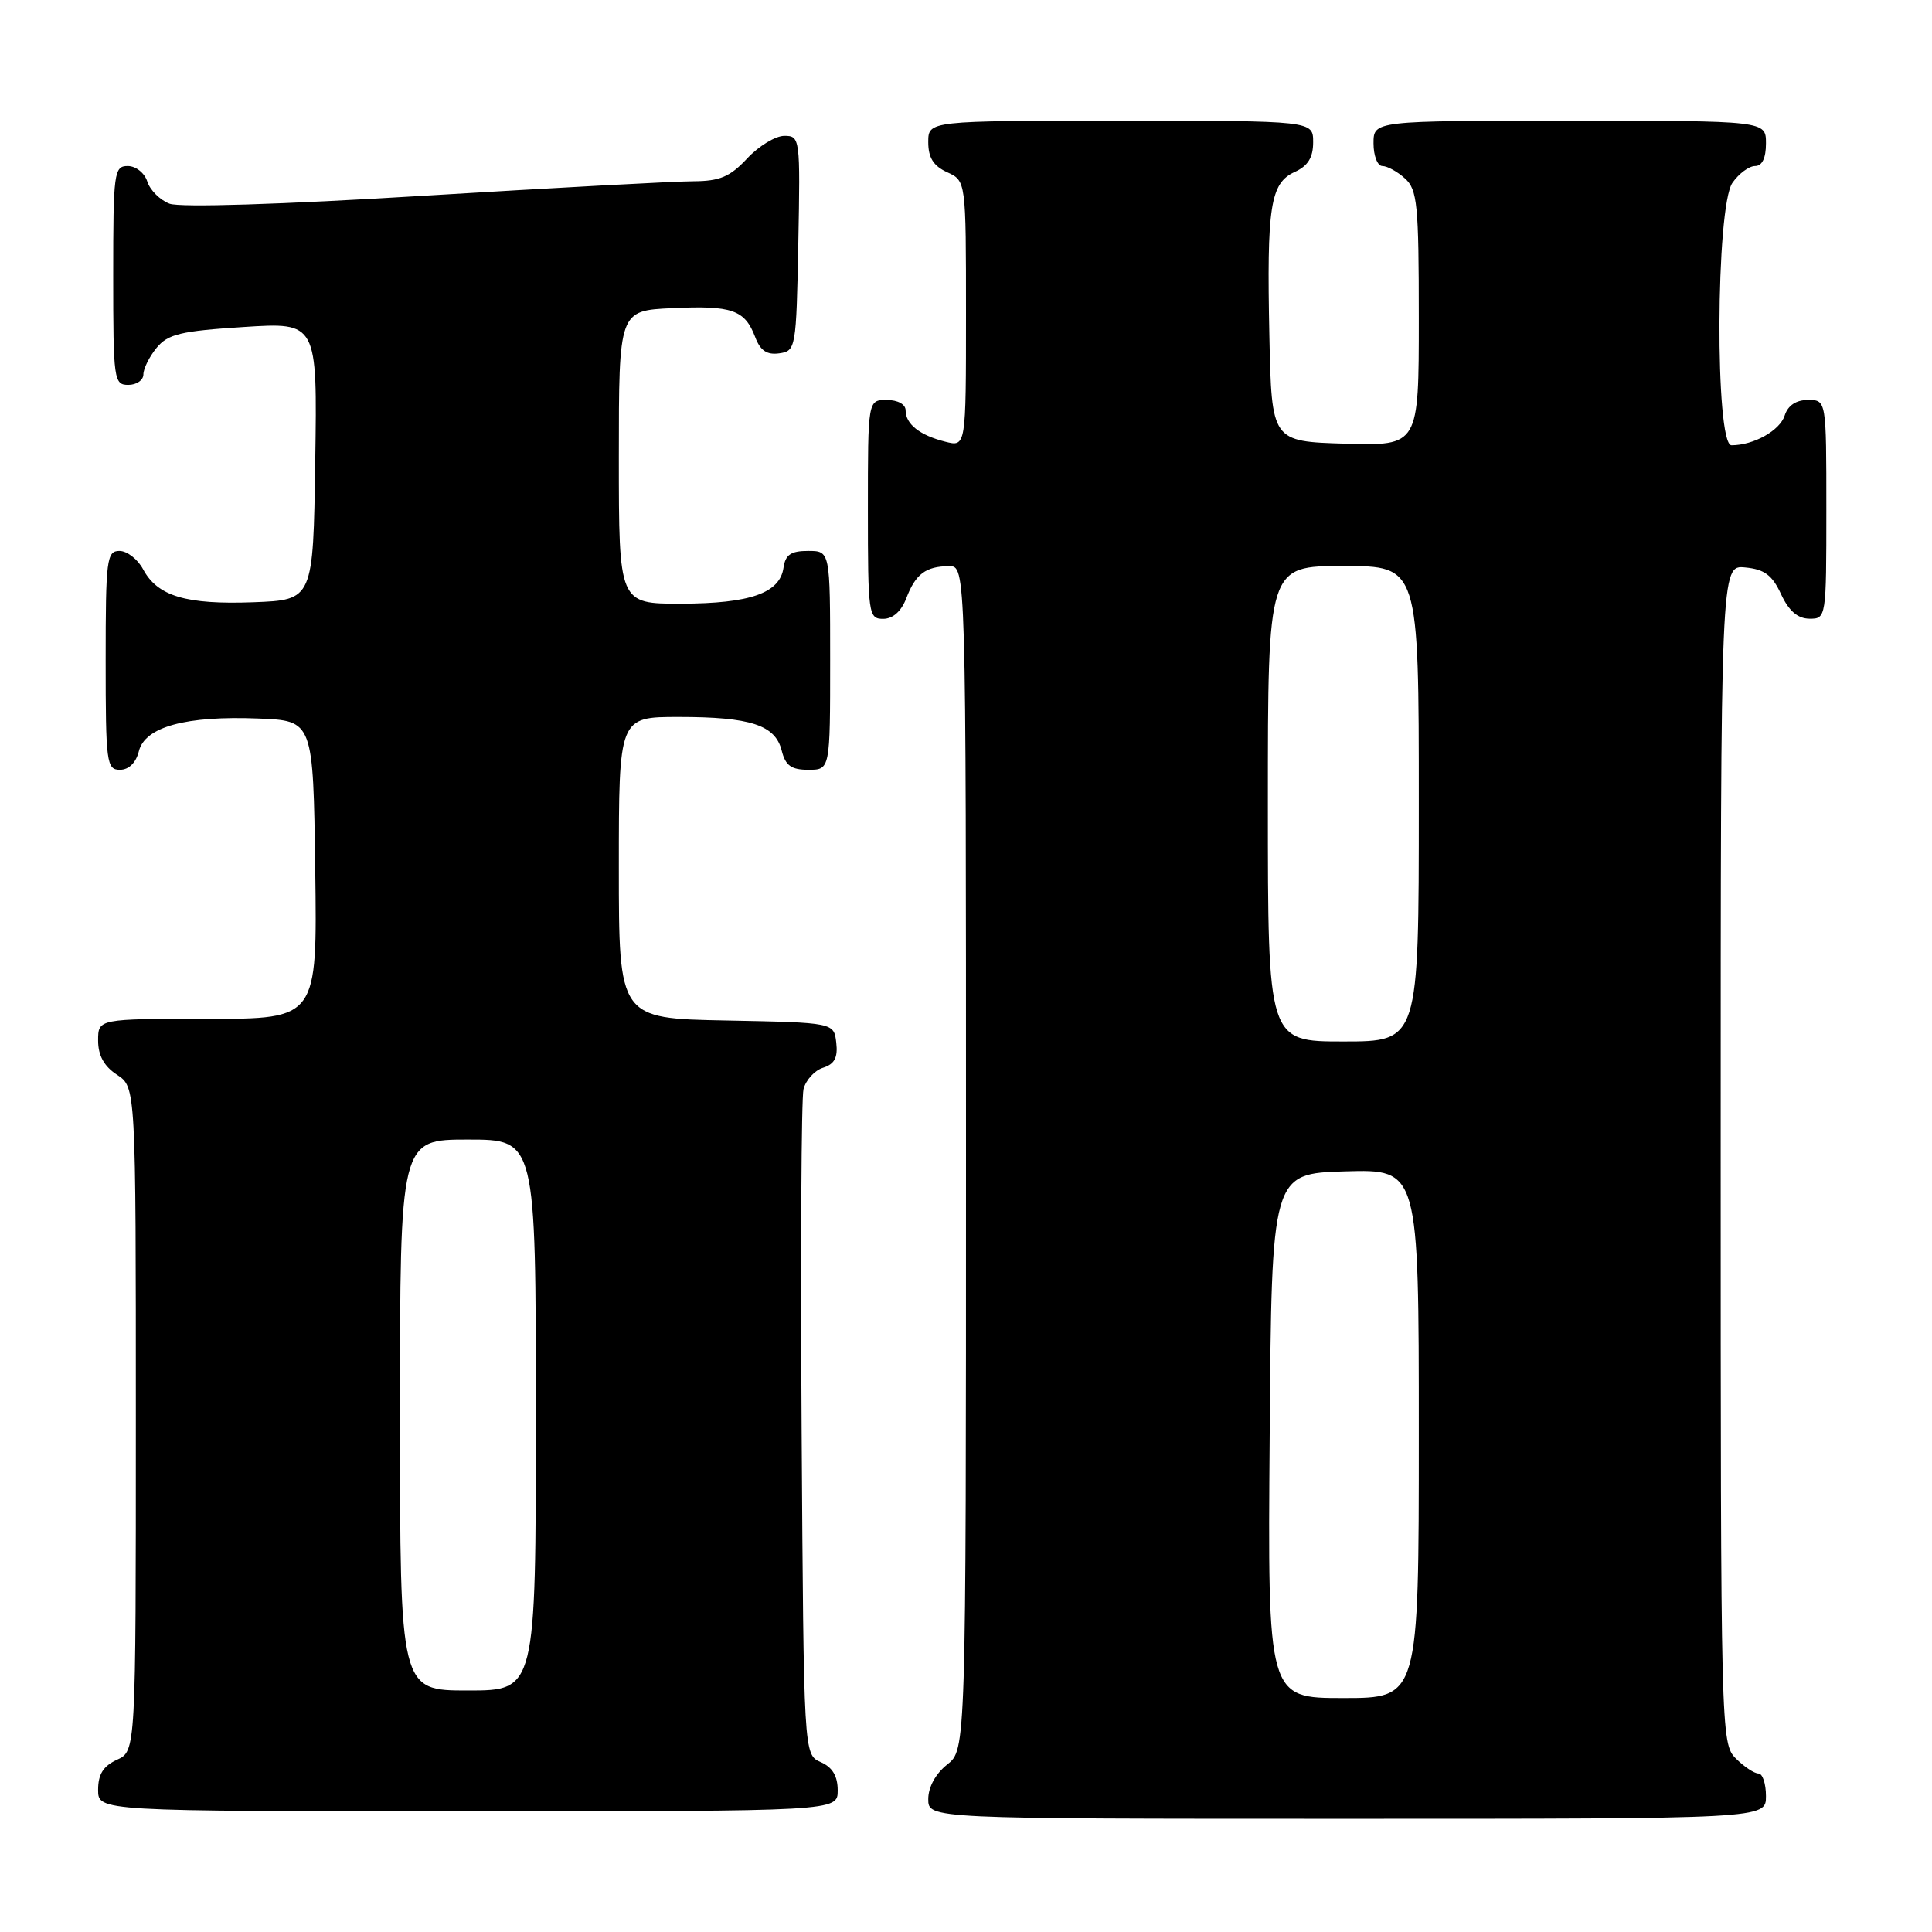 <?xml version="1.0" encoding="UTF-8" standalone="no"?>
<!DOCTYPE svg PUBLIC "-//W3C//DTD SVG 1.1//EN" "http://www.w3.org/Graphics/SVG/1.1/DTD/svg11.dtd" >
<svg xmlns="http://www.w3.org/2000/svg" xmlns:xlink="http://www.w3.org/1999/xlink" version="1.1" viewBox="0 0 256 256">
 <g >
 <path fill="currentColor"
d=" M 234.00 238.00 C 234.00 236.35 233.55 235.00 233.00 235.00 C 232.45 235.00 231.10 234.10 230.00 233.00 C 228.03 231.03 228.00 229.67 228.00 152.94 C 228.00 74.87 228.00 74.87 231.25 75.19 C 233.79 75.43 234.83 76.20 236.00 78.73 C 237.03 80.95 238.20 81.96 239.75 81.98 C 241.98 82.00 242.00 81.88 242.00 67.50 C 242.00 53.00 242.00 53.00 239.57 53.00 C 237.99 53.00 236.91 53.72 236.48 55.06 C 235.85 57.05 232.37 59.00 229.43 59.00 C 227.23 59.00 227.34 27.38 229.56 24.22 C 230.41 23.00 231.76 22.00 232.56 22.00 C 233.49 22.00 234.00 20.95 234.00 19.00 C 234.00 16.00 234.00 16.00 208.00 16.00 C 182.00 16.00 182.00 16.00 182.00 19.00 C 182.00 20.65 182.53 22.00 183.17 22.00 C 183.82 22.00 185.17 22.74 186.17 23.65 C 187.81 25.13 188.00 27.11 188.00 42.19 C 188.00 59.07 188.00 59.07 178.25 58.79 C 168.50 58.50 168.50 58.50 168.20 44.50 C 167.84 27.35 168.32 24.27 171.55 22.79 C 173.31 21.99 174.00 20.88 174.00 18.84 C 174.00 16.00 174.00 16.00 148.50 16.00 C 123.00 16.00 123.00 16.00 123.00 18.84 C 123.00 20.90 123.69 21.99 125.50 22.82 C 128.00 23.96 128.00 23.96 128.00 41.59 C 128.00 59.22 128.00 59.22 125.26 58.53 C 121.88 57.68 120.00 56.20 120.00 54.38 C 120.00 53.57 118.96 53.00 117.50 53.00 C 115.00 53.00 115.00 53.00 115.00 67.50 C 115.00 81.39 115.08 82.00 117.02 82.00 C 118.31 82.00 119.43 81.00 120.09 79.27 C 121.31 76.06 122.67 75.04 125.75 75.02 C 128.00 75.00 128.00 75.00 128.00 153.43 C 128.00 231.85 128.00 231.85 125.50 233.82 C 123.98 235.02 123.00 236.81 123.00 238.39 C 123.00 241.00 123.00 241.00 178.50 241.00 C 234.00 241.00 234.00 241.00 234.00 238.00 Z  M 111.00 237.24 C 111.00 235.33 110.30 234.17 108.75 233.49 C 106.50 232.50 106.50 232.50 106.22 189.50 C 106.07 165.85 106.18 145.52 106.47 144.32 C 106.77 143.12 107.93 141.84 109.06 141.48 C 110.58 141.00 111.04 140.13 110.81 138.16 C 110.50 135.50 110.50 135.50 96.25 135.22 C 82.00 134.95 82.00 134.95 82.00 114.97 C 82.00 95.00 82.00 95.00 89.93 95.00 C 99.47 95.00 102.73 96.07 103.58 99.46 C 104.08 101.45 104.85 102.00 107.11 102.00 C 110.00 102.00 110.00 102.00 110.00 87.50 C 110.00 73.00 110.00 73.00 107.07 73.00 C 104.80 73.00 104.07 73.50 103.82 75.22 C 103.34 78.59 99.41 79.97 90.25 79.99 C 82.00 80.00 82.00 80.00 82.00 60.58 C 82.00 41.16 82.00 41.16 89.08 40.83 C 97.00 40.46 98.69 41.05 100.06 44.65 C 100.74 46.46 101.62 47.05 103.25 46.82 C 105.45 46.51 105.51 46.17 105.78 32.25 C 106.05 18.30 106.01 18.00 103.93 18.00 C 102.76 18.00 100.54 19.35 99.00 21.00 C 96.72 23.44 95.38 24.00 91.85 24.02 C 89.46 24.02 73.38 24.89 56.13 25.94 C 37.19 27.10 23.85 27.51 22.46 26.99 C 21.20 26.51 19.88 25.19 19.52 24.06 C 19.16 22.92 18.00 22.00 16.93 22.00 C 15.11 22.00 15.00 22.84 15.00 36.50 C 15.00 50.33 15.09 51.00 17.00 51.00 C 18.10 51.00 19.00 50.37 19.00 49.61 C 19.00 48.85 19.79 47.26 20.75 46.09 C 22.24 44.27 23.96 43.86 32.27 43.33 C 42.05 42.70 42.05 42.70 41.77 61.10 C 41.50 79.50 41.50 79.50 33.57 79.80 C 24.65 80.13 20.87 79.00 18.96 75.43 C 18.25 74.10 16.84 73.00 15.83 73.00 C 14.14 73.00 14.00 74.11 14.00 87.50 C 14.00 101.06 14.12 102.00 15.89 102.00 C 17.07 102.00 18.02 101.07 18.40 99.54 C 19.21 96.30 24.65 94.82 34.27 95.21 C 41.50 95.50 41.50 95.50 41.77 115.25 C 42.04 135.00 42.04 135.00 27.52 135.00 C 13.00 135.00 13.00 135.00 13.00 137.88 C 13.00 139.86 13.79 141.29 15.50 142.41 C 18.00 144.05 18.00 144.05 18.00 188.04 C 18.00 232.04 18.00 232.04 15.50 233.18 C 13.69 234.01 13.00 235.10 13.00 237.16 C 13.00 240.00 13.00 240.00 62.00 240.00 C 111.00 240.00 111.00 240.00 111.00 237.24 Z  M 168.24 190.25 C 168.50 155.50 168.50 155.50 178.25 155.21 C 188.00 154.93 188.00 154.93 188.00 189.96 C 188.00 225.00 188.00 225.00 177.99 225.00 C 167.97 225.00 167.97 225.00 168.24 190.25 Z  M 168.00 106.50 C 168.00 75.00 168.00 75.00 178.00 75.00 C 188.00 75.00 188.00 75.00 188.00 106.50 C 188.00 138.00 188.00 138.00 178.00 138.00 C 168.00 138.00 168.00 138.00 168.00 106.50 Z  M 53.00 187.50 C 53.00 151.00 53.00 151.00 62.00 151.00 C 71.00 151.00 71.00 151.00 71.00 187.50 C 71.00 224.00 71.00 224.00 62.00 224.00 C 53.00 224.00 53.00 224.00 53.00 187.50 Z "/>
</g>
</svg>